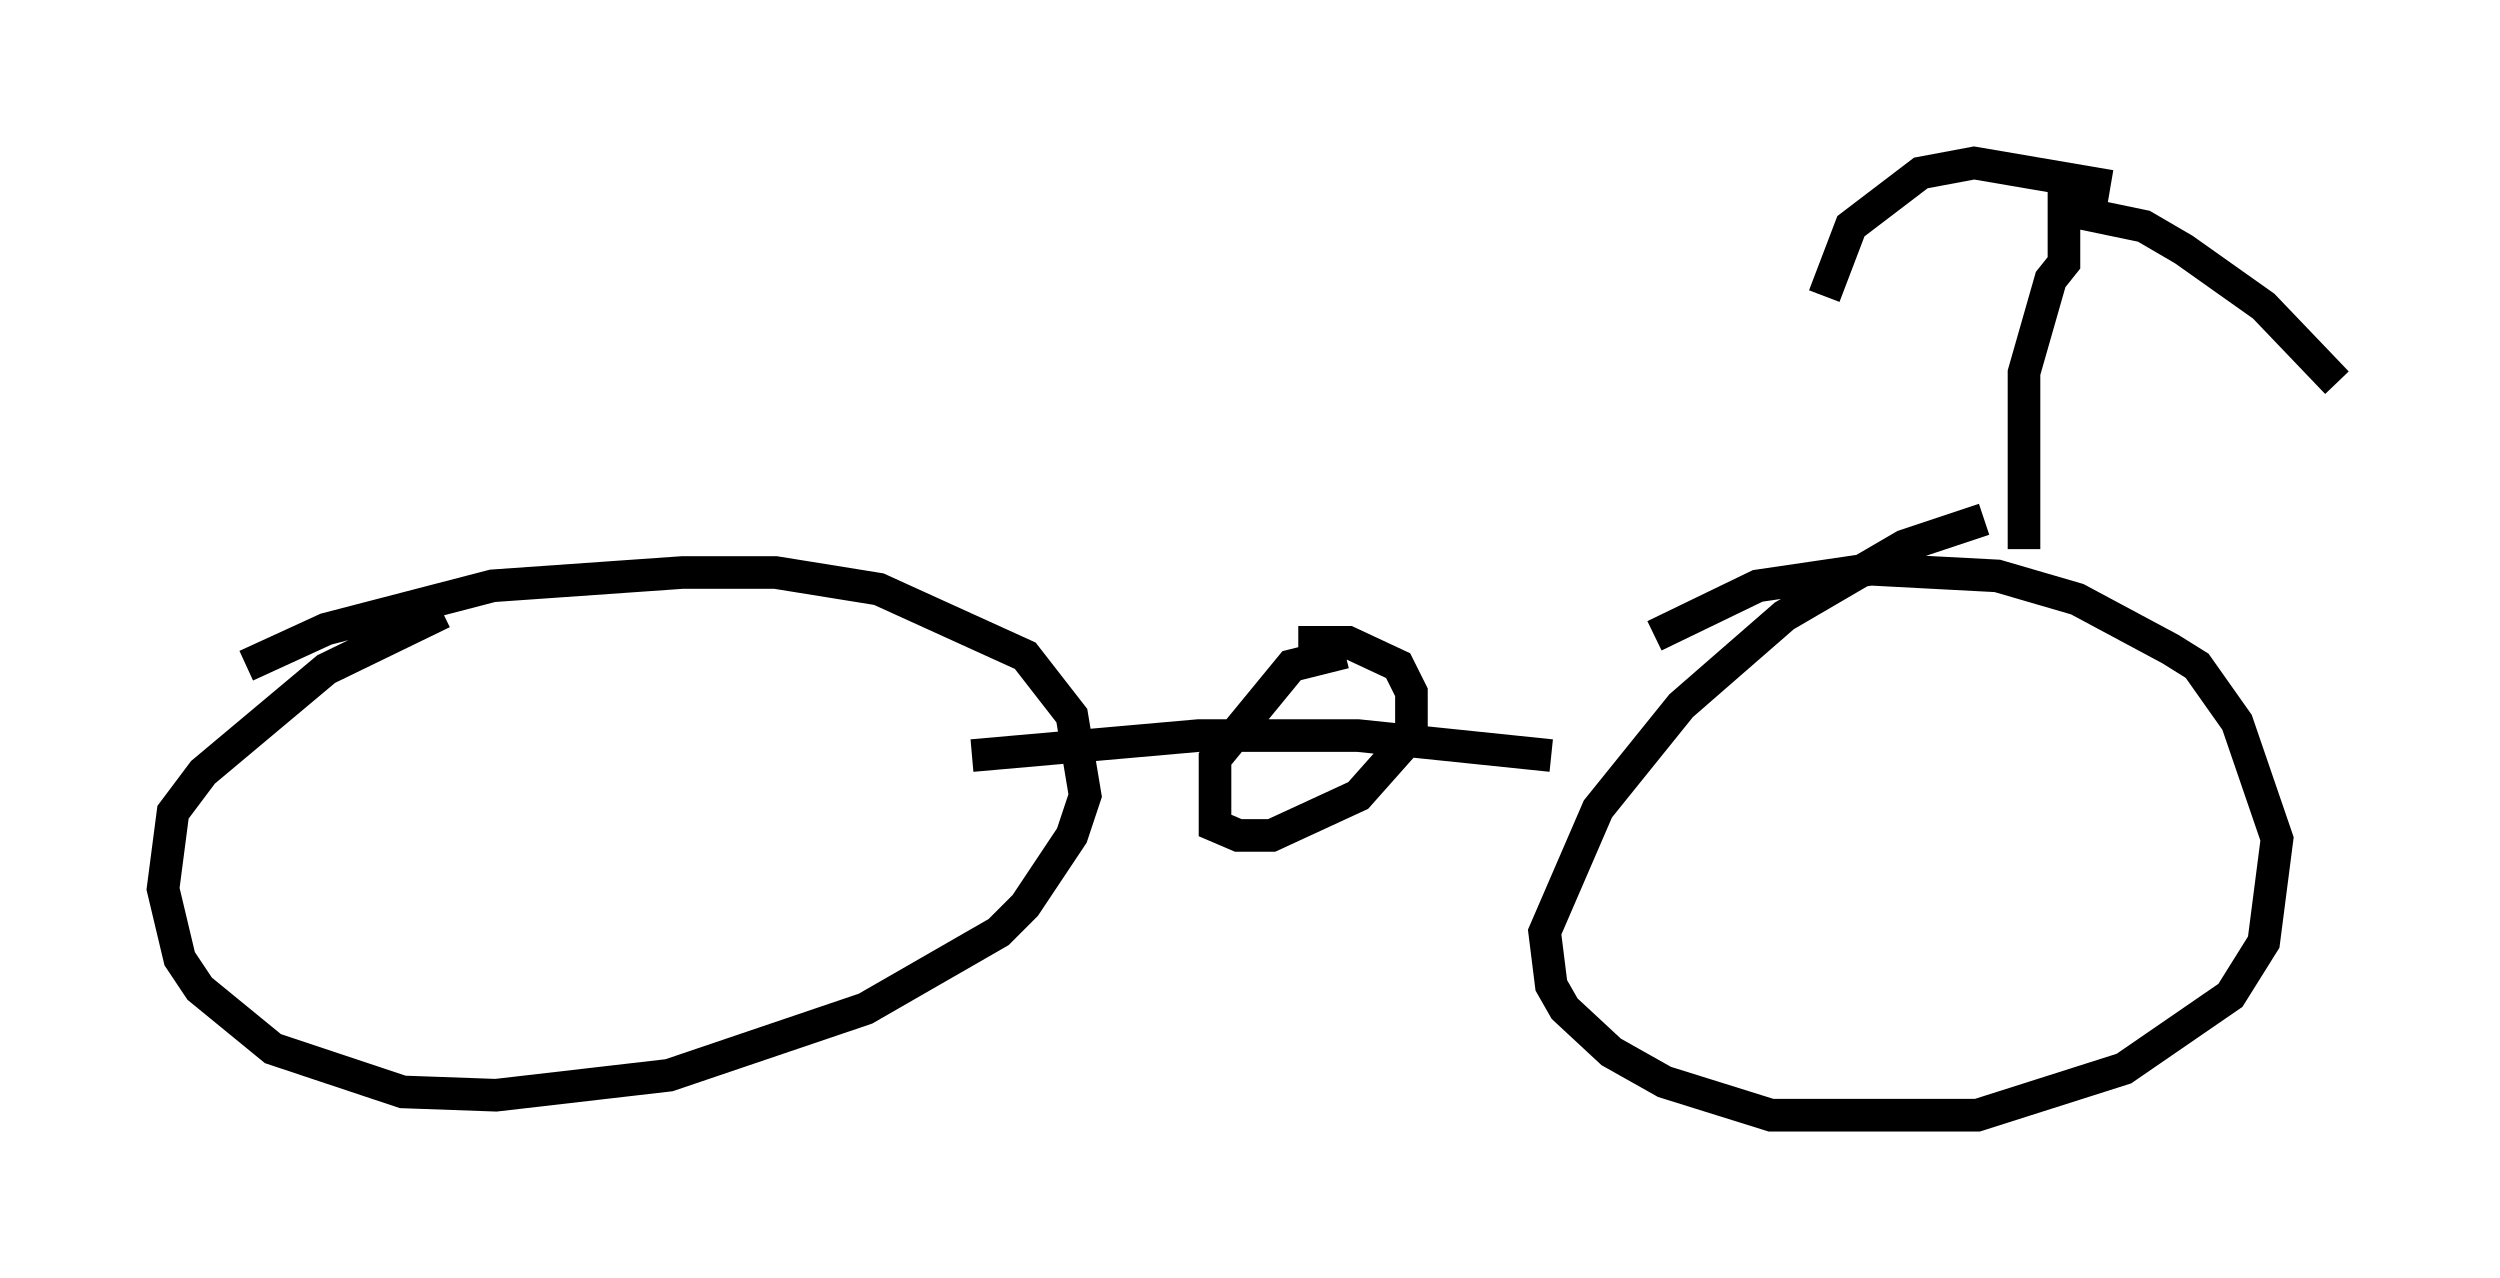 <?xml version="1.0" encoding="utf-8" ?>
<svg baseProfile="full" height="39.196" version="1.1" width="76.661" xmlns="http://www.w3.org/2000/svg" xmlns:ev="http://www.w3.org/2001/xml-events" xmlns:xlink="http://www.w3.org/1999/xlink"><defs /><rect fill="white" height="39.196" width="76.661" x="0" y="0" /><path d="M64.924, 15.515 m-4.083, 0.408 l-2.45, 0.817 -3.675, 2.144 l-3.165, 2.756 -2.552, 3.165 l-1.633, 3.777 0.204, 1.633 l0.408, 0.715 1.429, 1.327 l1.633, 0.919 3.267, 1.021 l6.329, 0.0 4.492, -1.429 l3.267, -2.246 1.021, -1.633 l0.408, -3.165 -1.225, -3.573 l-1.225, -1.735 -0.817, -0.51 l-2.858, -1.531 -2.45, -0.715 l-3.879, -0.204 -3.471, 0.51 l-3.165, 1.531 m-37.159, -0.715 l-3.573, 1.735 -3.777, 3.165 l-0.919, 1.225 -0.306, 2.348 l0.51, 2.144 0.613, 0.919 l2.246, 1.838 3.981, 1.327 l2.858, 0.102 5.308, -0.613 l6.023, -2.042 4.083, -2.348 l0.817, -0.817 1.429, -2.144 l0.408, -1.225 -0.408, -2.45 l-1.429, -1.838 -4.492, -2.042 l-3.165, -0.51 -2.858, 0.0 l-5.819, 0.408 -5.104, 1.327 l-2.45, 1.123 m22.254, 2.756 l6.942, -0.613 4.9, 0.0 l5.921, 0.613 m-6.329, -3.165 l-1.633, 0.408 -2.348, 2.858 l0.0, 2.042 0.715, 0.306 l1.021, 0.0 2.654, -1.225 l1.633, -1.838 0.0, -1.327 l-0.408, -0.817 -1.531, -0.715 l-1.531, 0.0 m22.254, -2.858 l0.0, -5.41 0.817, -2.858 l0.408, -0.51 0.0, -1.633 l2.45, 0.51 1.225, 0.715 l2.45, 1.735 2.246, 2.348 m-6.942, -6.023 l-4.185, -0.715 -1.633, 0.306 l-2.144, 1.633 -0.817, 2.144 " fill="none" stroke="black" stroke-width="1" /></svg>